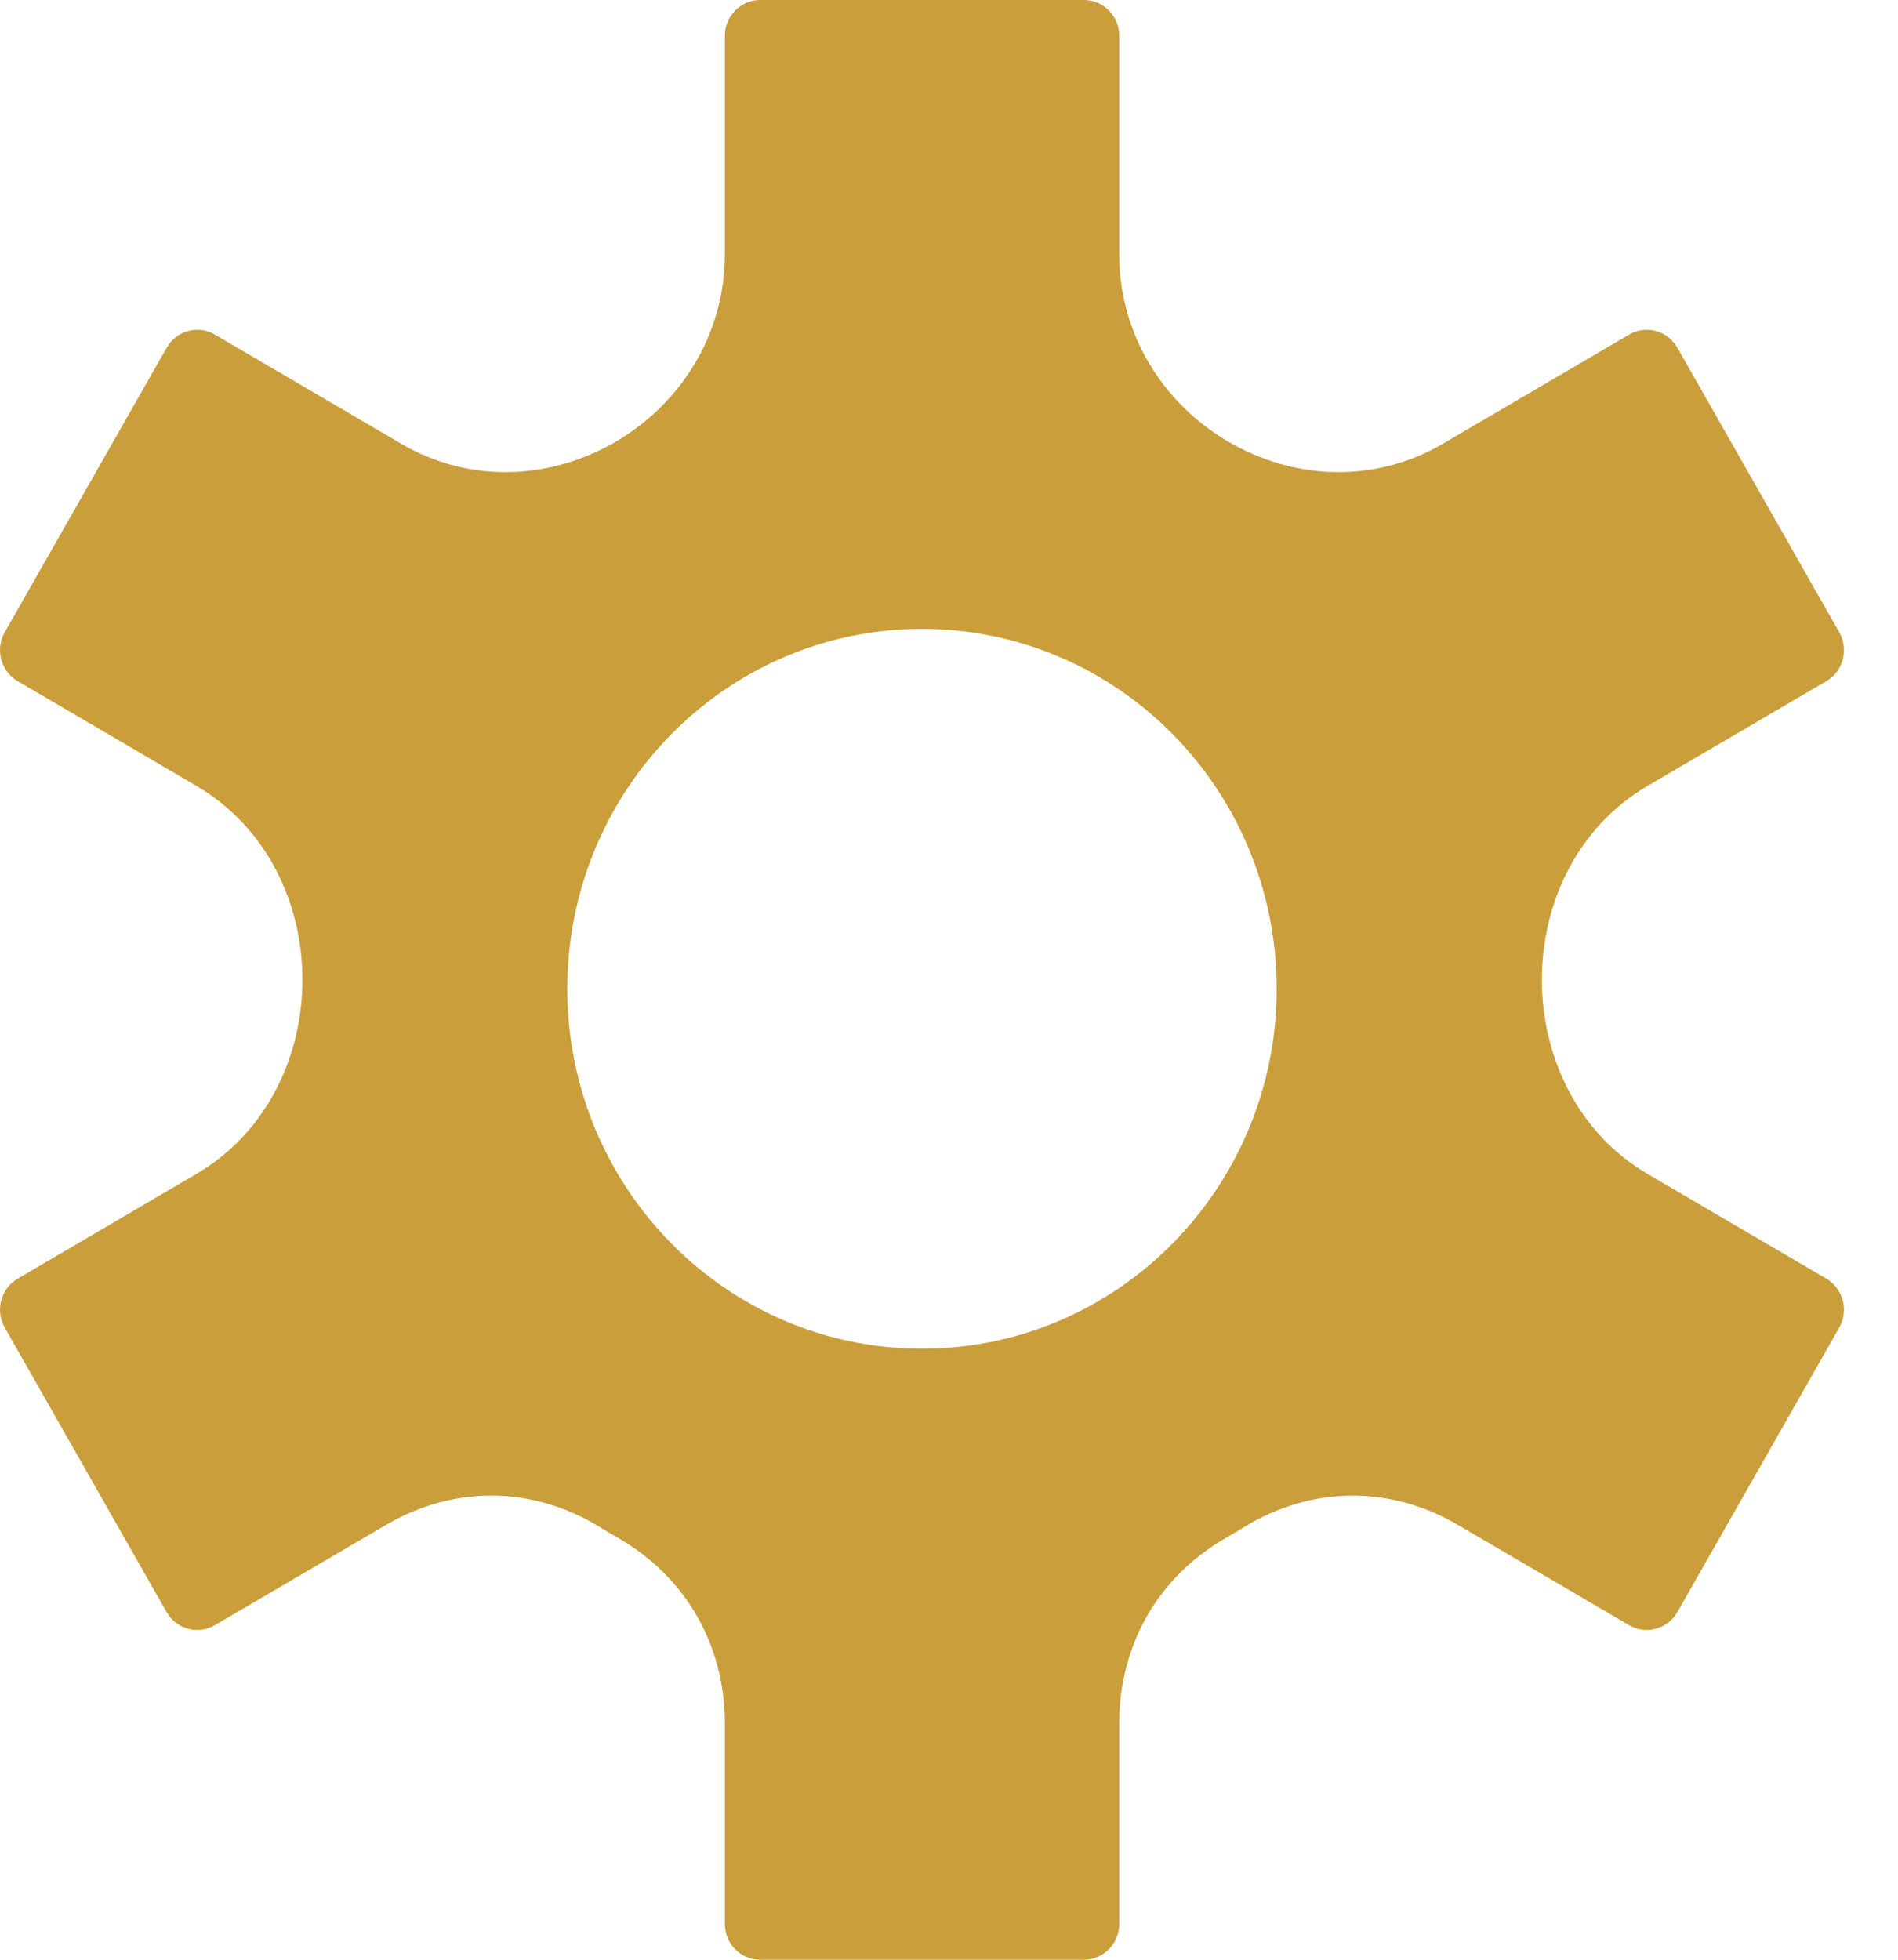 <?xml version="1.0" encoding="UTF-8"?>
<svg width="31px" height="32px" viewBox="0 0 31 32" version="1.1" xmlns="http://www.w3.org/2000/svg" xmlns:xlink="http://www.w3.org/1999/xlink">
    <!-- Generator: Sketch 53.1 (72631) - https://sketchapp.com -->
    <title>Shape</title>
    <desc>Created with Sketch.</desc>
    <g id="Page-1" stroke="none" stroke-width="1" fill="none" fill-rule="evenodd">
        <path d="M23.571,7.243 L26.609,5.463 C26.884,5.302 27.237,5.398 27.396,5.677 L30.04,10.324 C30.199,10.603 30.105,10.962 29.83,11.122 L26.912,12.831 C24.6,14.185 24.614,17.825 26.914,19.172 L29.83,20.879 C30.105,21.04 30.199,21.399 30.041,21.677 L27.396,26.324 C27.238,26.602 26.884,26.699 26.609,26.538 L23.816,24.902 C22.7,24.248 21.414,24.263 20.311,24.941 C20.218,24.998 20.125,25.053 20.03,25.108 C18.919,25.743 18.28,26.854 18.28,28.148 L18.28,31.417 C18.28,31.738 18.021,32 17.704,32 L12.414,32 C12.098,32 11.839,31.738 11.839,31.417 L11.839,28.148 C11.839,26.855 11.198,25.744 10.088,25.108 C9.993,25.055 9.899,24.998 9.807,24.941 C8.703,24.262 7.418,24.248 6.301,24.902 L3.508,26.538 C3.233,26.698 2.88,26.603 2.721,26.323 L0.077,21.677 C-0.082,21.398 0.013,21.041 0.289,20.879 L3.204,19.171 C5.513,17.819 5.522,14.188 3.207,12.832 L0.289,11.122 C0.013,10.961 -0.081,10.603 0.077,10.325 L2.723,5.677 C2.881,5.398 3.234,5.302 3.509,5.463 L6.548,7.243 C8.852,8.592 11.839,6.845 11.839,4.144 L11.839,0.584 C11.839,0.263 12.098,0 12.415,0 L17.704,0 C18.021,0 18.28,0.262 18.28,0.584 L18.28,4.144 C18.28,6.845 21.268,8.592 23.571,7.243 L23.571,7.243 L23.571,7.243 Z M15.059,10.269 C11.86,10.269 9.266,12.901 9.266,16.146 C9.266,19.391 11.86,22.023 15.059,22.023 C18.258,22.023 20.852,19.391 20.852,16.146 C20.852,12.901 18.259,10.269 15.059,10.269 Z" id="Shape" fill="#C99E3B" fill-rule="nonzero"></path>
    </g>
</svg>
